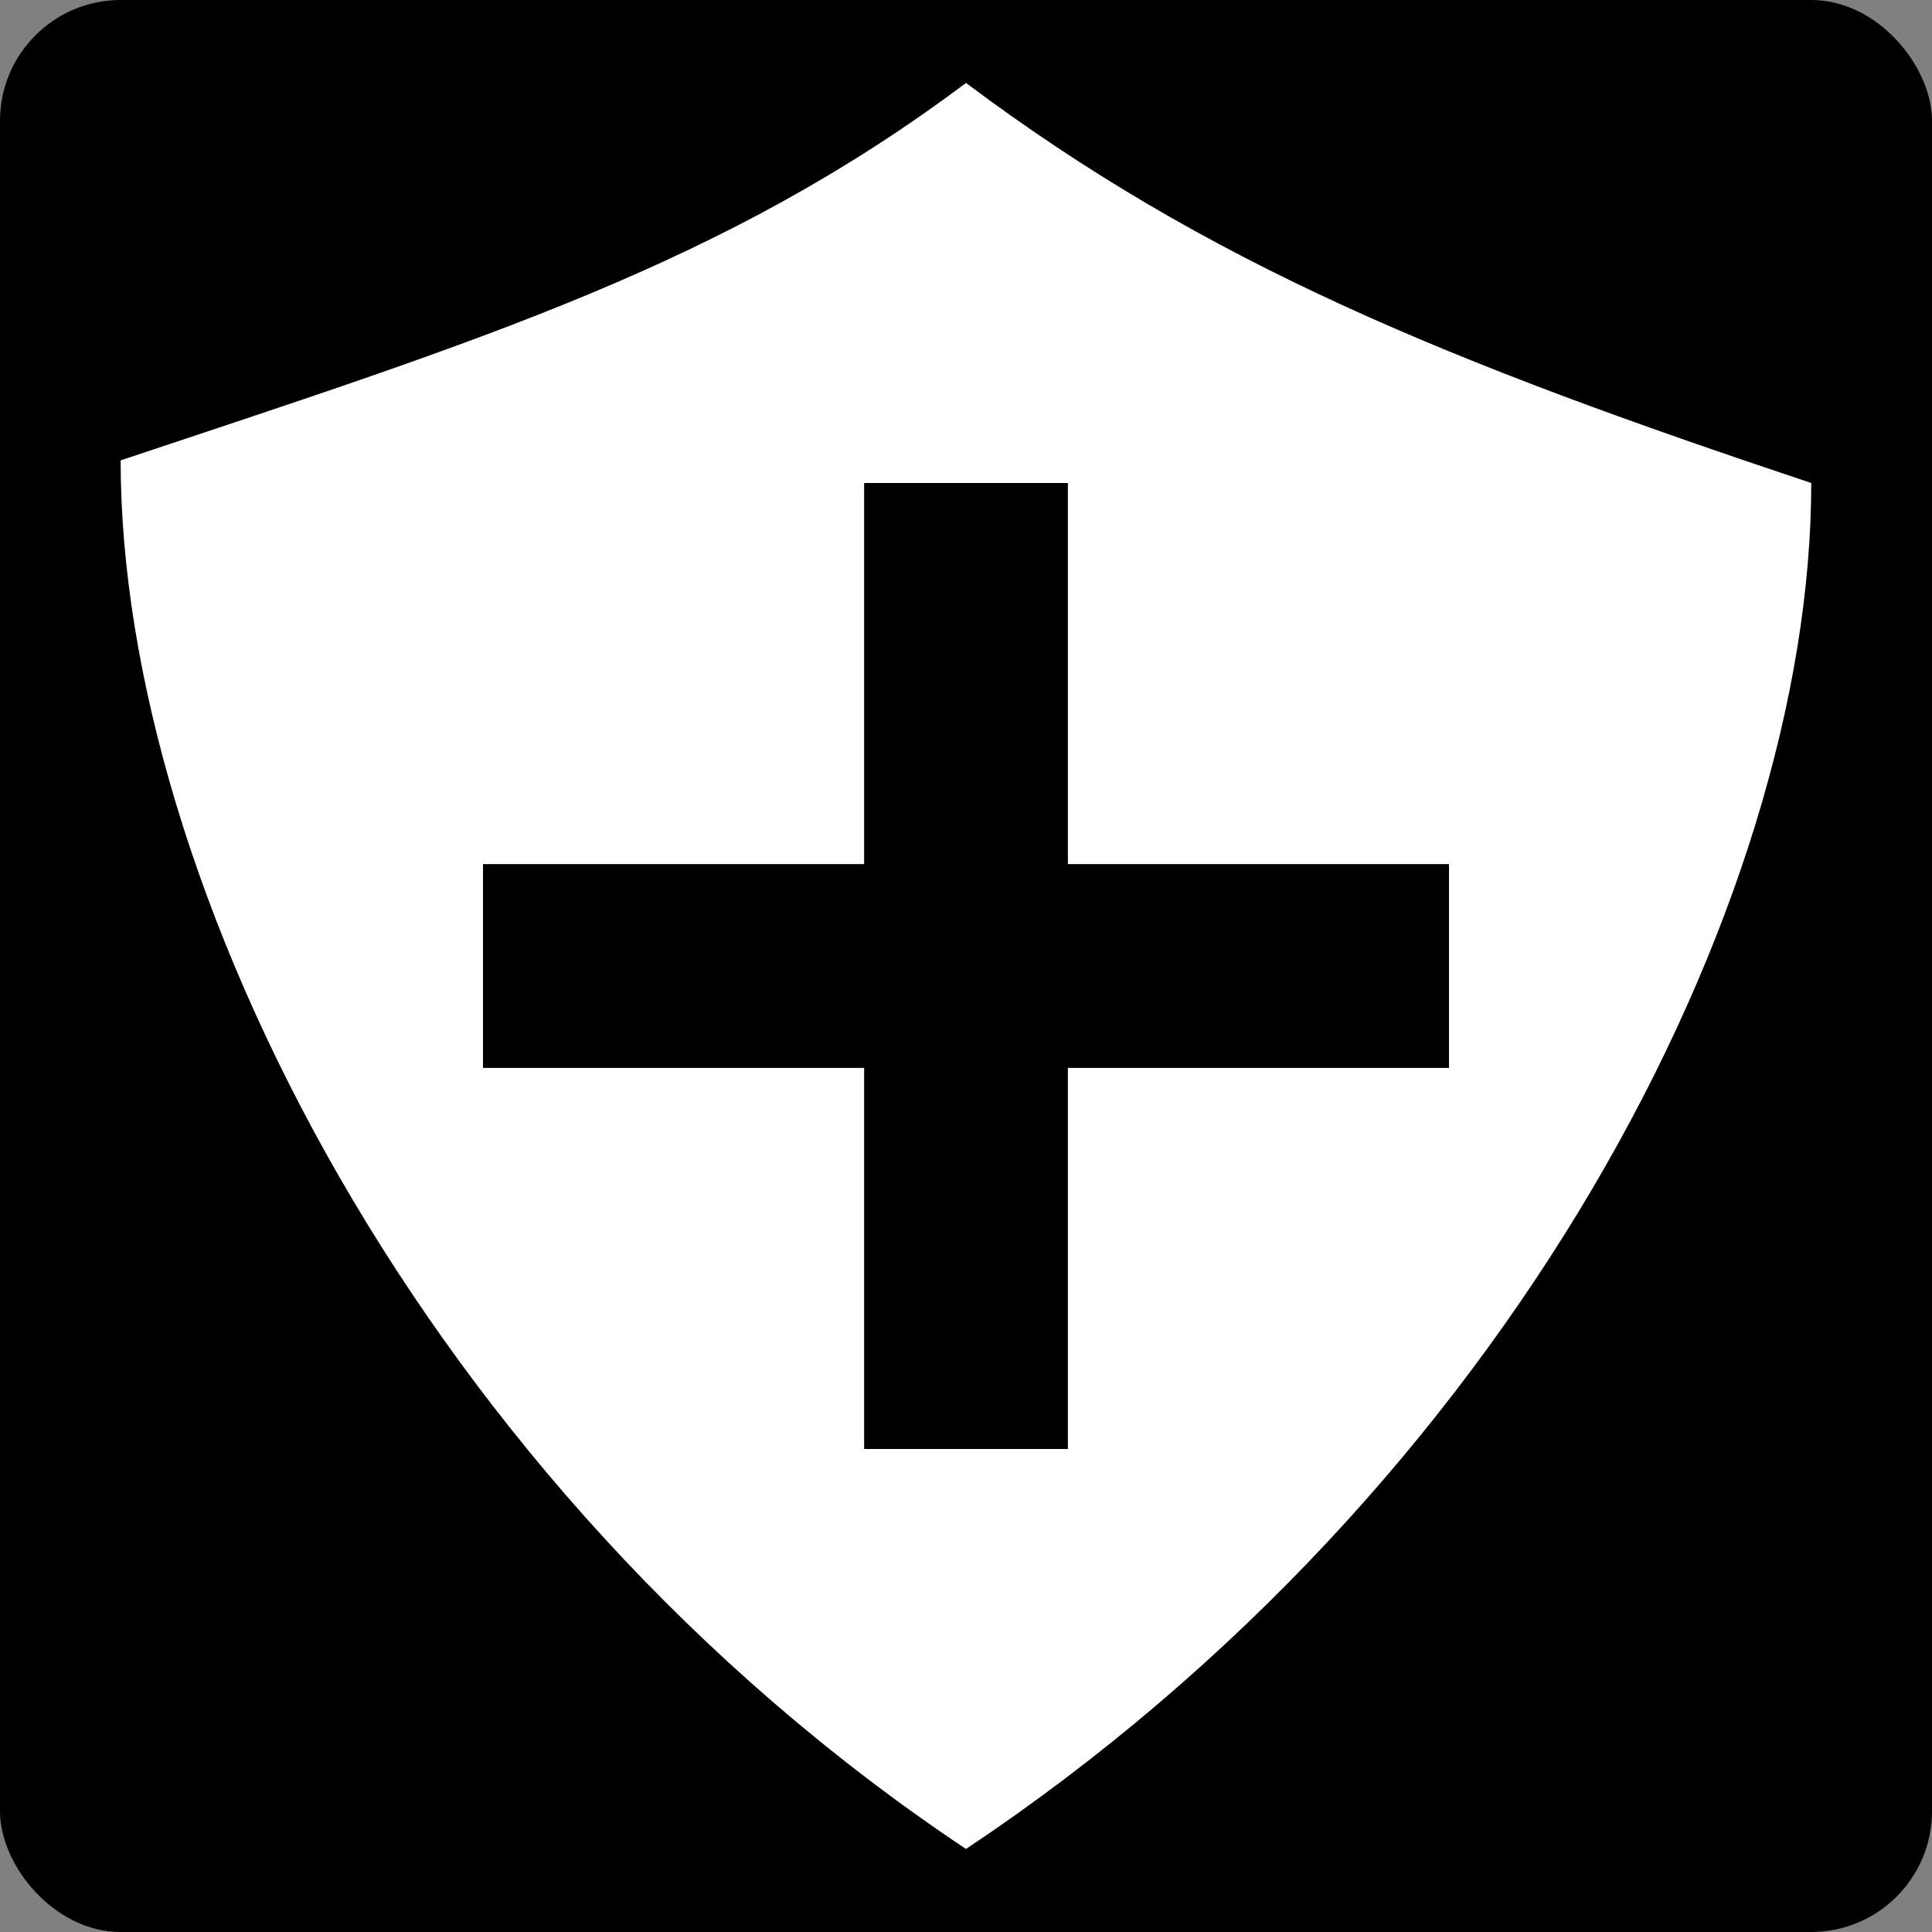 <svg xmlns="http://www.w3.org/2000/svg" viewBox="0 0 512 512" style="height: 512px; width: 512px;"><rect x="0" y="0" width="512" height="512" fill="#808080" stroke="none"/><rect fill="#000000" fill-opacity="1" height="512" width="512" rx="32" ry="32"></rect><g class="" transform="translate(0,0)" style=""><path d="M256 21.98c-64 48-128 68-224.03 100.02C31.97 234 112 394 256 490c144-96 224-250 224-362-96-32.02-160-58.02-224-106.02zM229 128h54v101h101v54H283v101h-54V283H128v-54h101V128z" fill="#fff" fill-opacity="1"></path></g></svg>